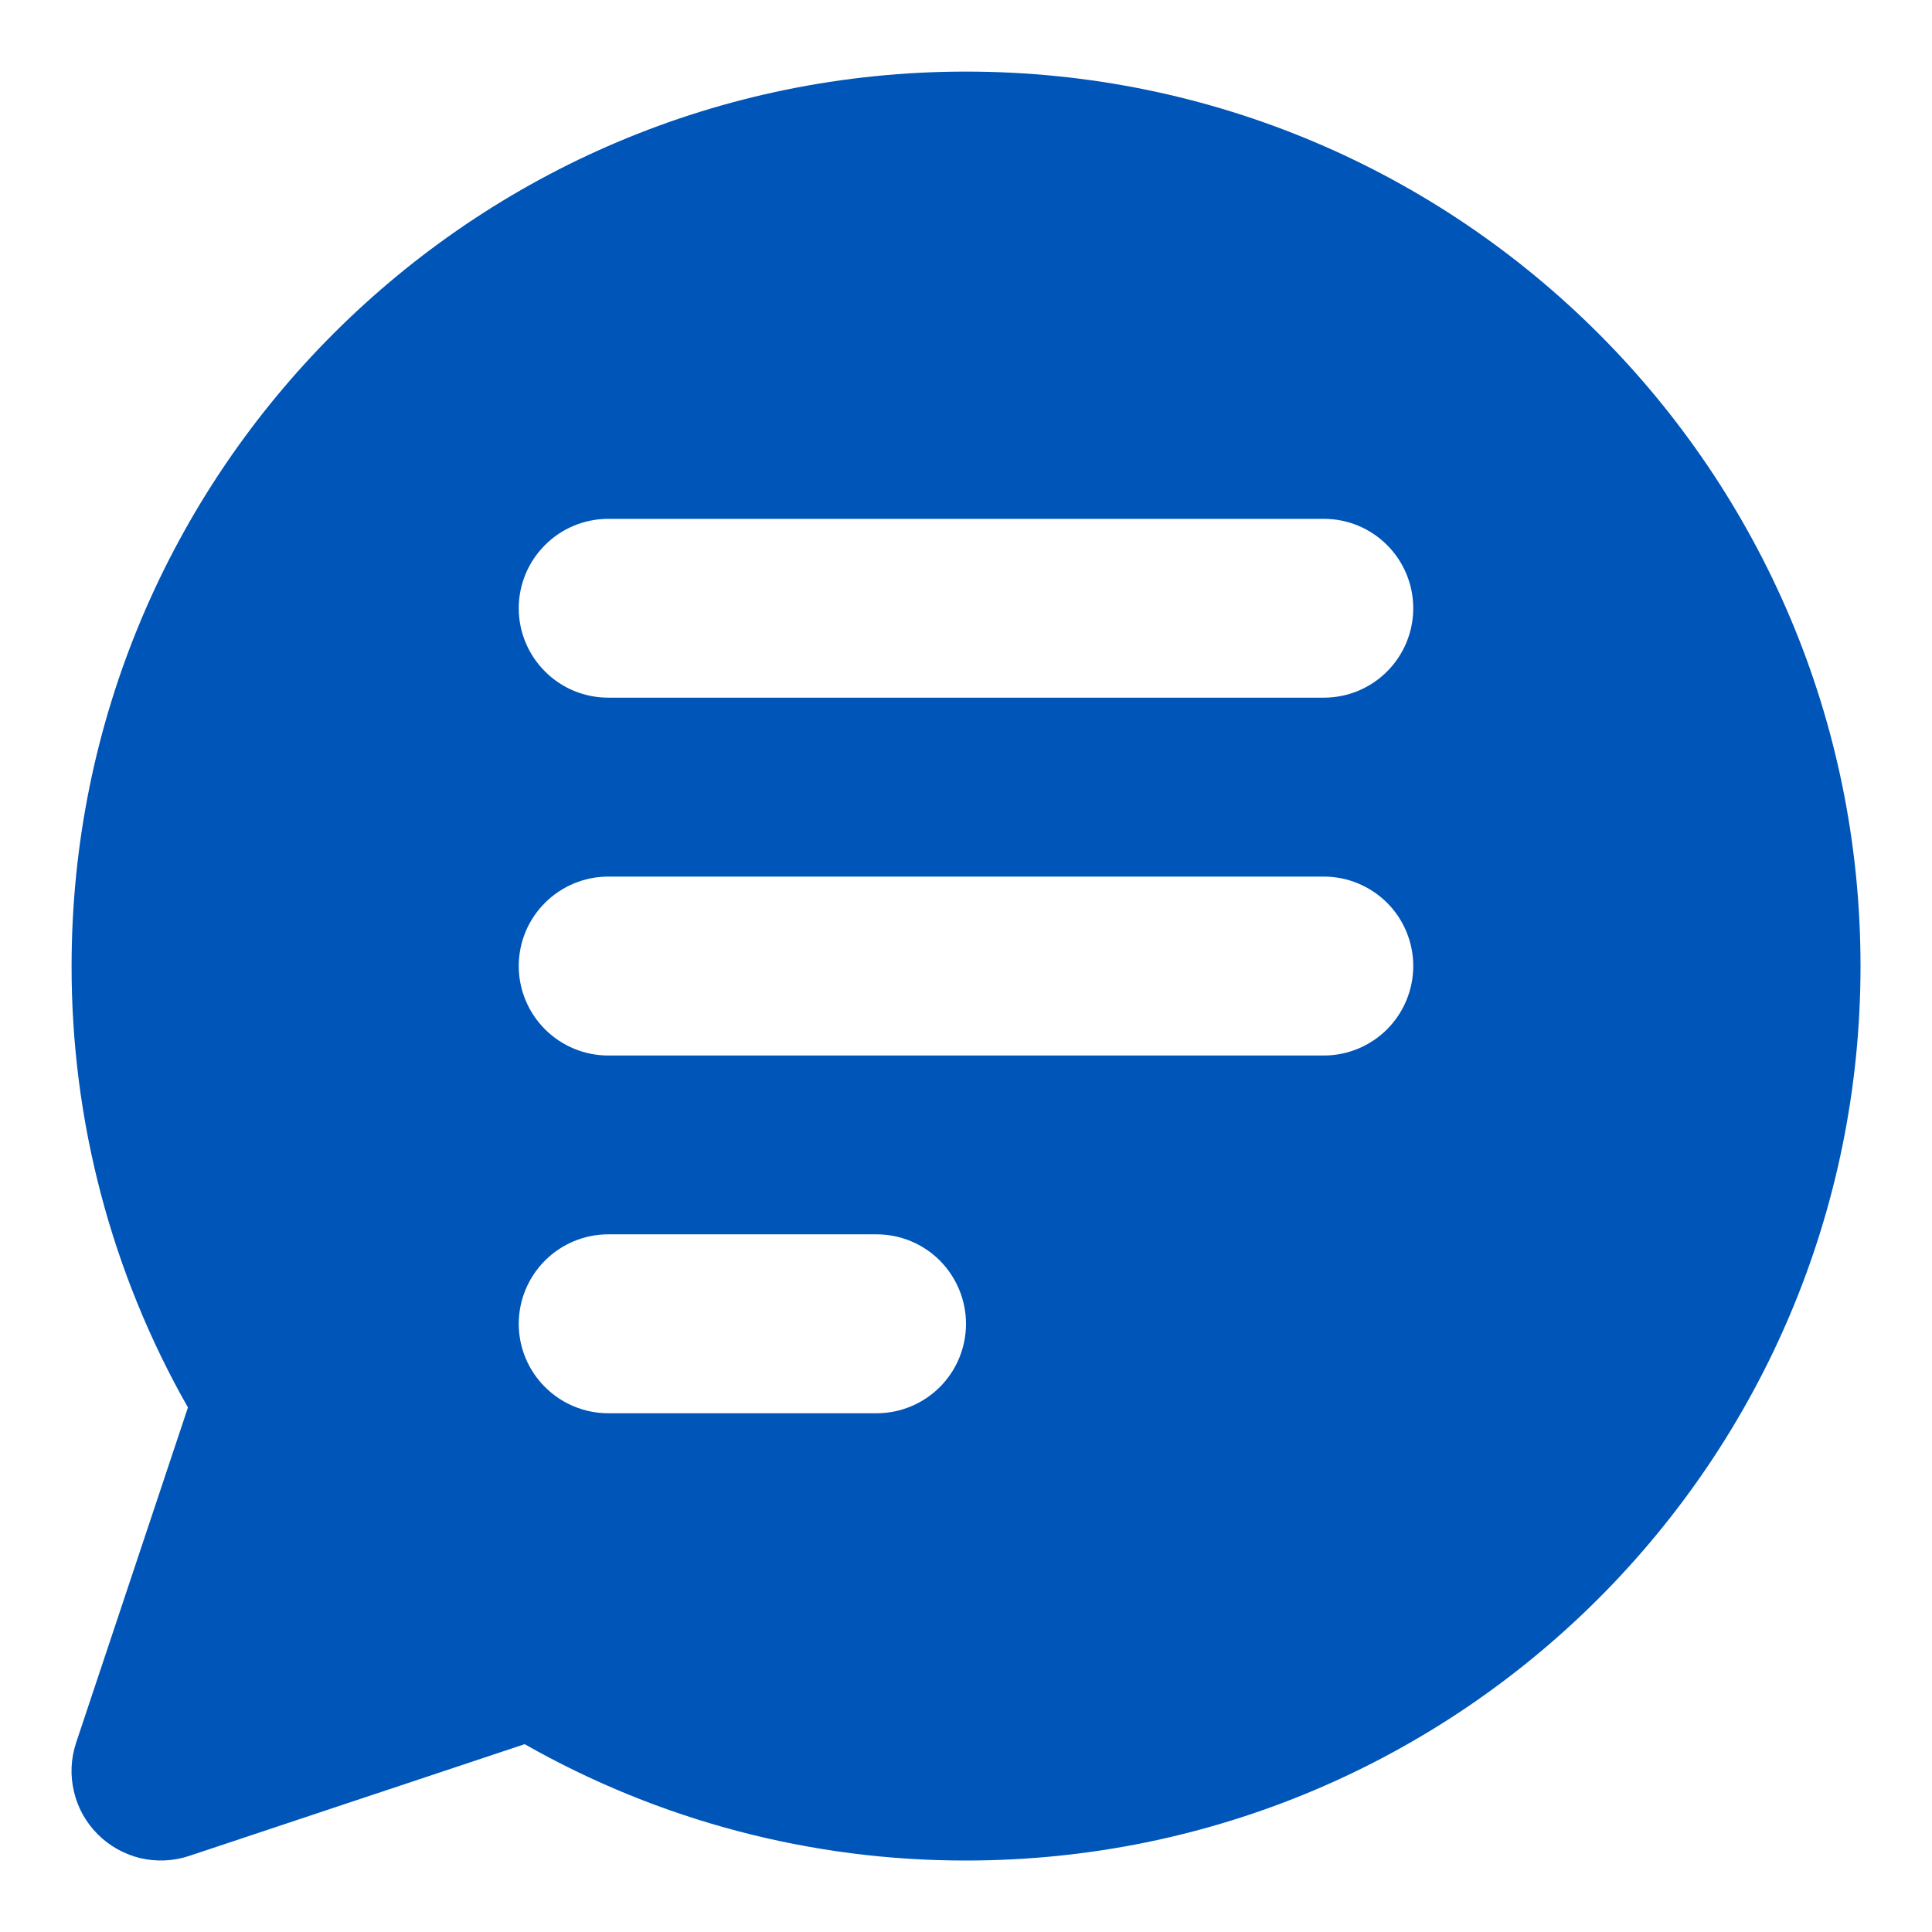 <svg width="18" height="18" viewBox="0 0 18 18" fill="none" xmlns="http://www.w3.org/2000/svg">
<path fill-rule="evenodd" clip-rule="evenodd" d="M0.667 9C0.667 4.398 4.398 0.667 9 0.667C13.603 0.667 17.334 4.398 17.334 9C17.334 13.603 13.603 17.334 9 17.334C7.558 17.336 6.141 16.962 4.888 16.25L1.763 17.291C1.617 17.34 1.459 17.347 1.308 17.312C1.158 17.276 1.02 17.199 0.911 17.09C0.801 16.98 0.724 16.843 0.689 16.692C0.653 16.541 0.66 16.384 0.709 16.237L1.751 13.113C1.038 11.859 0.665 10.442 0.667 9ZM5.667 4.834C5.446 4.834 5.234 4.921 5.078 5.078C4.921 5.234 4.833 5.446 4.833 5.667C4.833 5.888 4.921 6.1 5.078 6.256C5.234 6.413 5.446 6.5 5.667 6.5H12.334C12.555 6.5 12.766 6.413 12.923 6.256C13.079 6.1 13.167 5.888 13.167 5.667C13.167 5.446 13.079 5.234 12.923 5.078C12.766 4.921 12.555 4.834 12.334 4.834H5.667ZM5.667 8.167C5.446 8.167 5.234 8.255 5.078 8.411C4.921 8.567 4.833 8.779 4.833 9C4.833 9.221 4.921 9.433 5.078 9.59C5.234 9.746 5.446 9.834 5.667 9.834H12.334C12.555 9.834 12.766 9.746 12.923 9.59C13.079 9.433 13.167 9.221 13.167 9C13.167 8.779 13.079 8.567 12.923 8.411C12.766 8.255 12.555 8.167 12.334 8.167H5.667ZM5.667 11.5C5.446 11.5 5.234 11.588 5.078 11.744C4.921 11.901 4.833 12.113 4.833 12.334C4.833 12.555 4.921 12.767 5.078 12.923C5.234 13.079 5.446 13.167 5.667 13.167H8.167C8.388 13.167 8.6 13.079 8.756 12.923C8.912 12.767 9 12.555 9 12.334C9 12.113 8.912 11.901 8.756 11.744C8.6 11.588 8.388 11.5 8.167 11.5H5.667Z" fill="#0055B8"/>
</svg>
